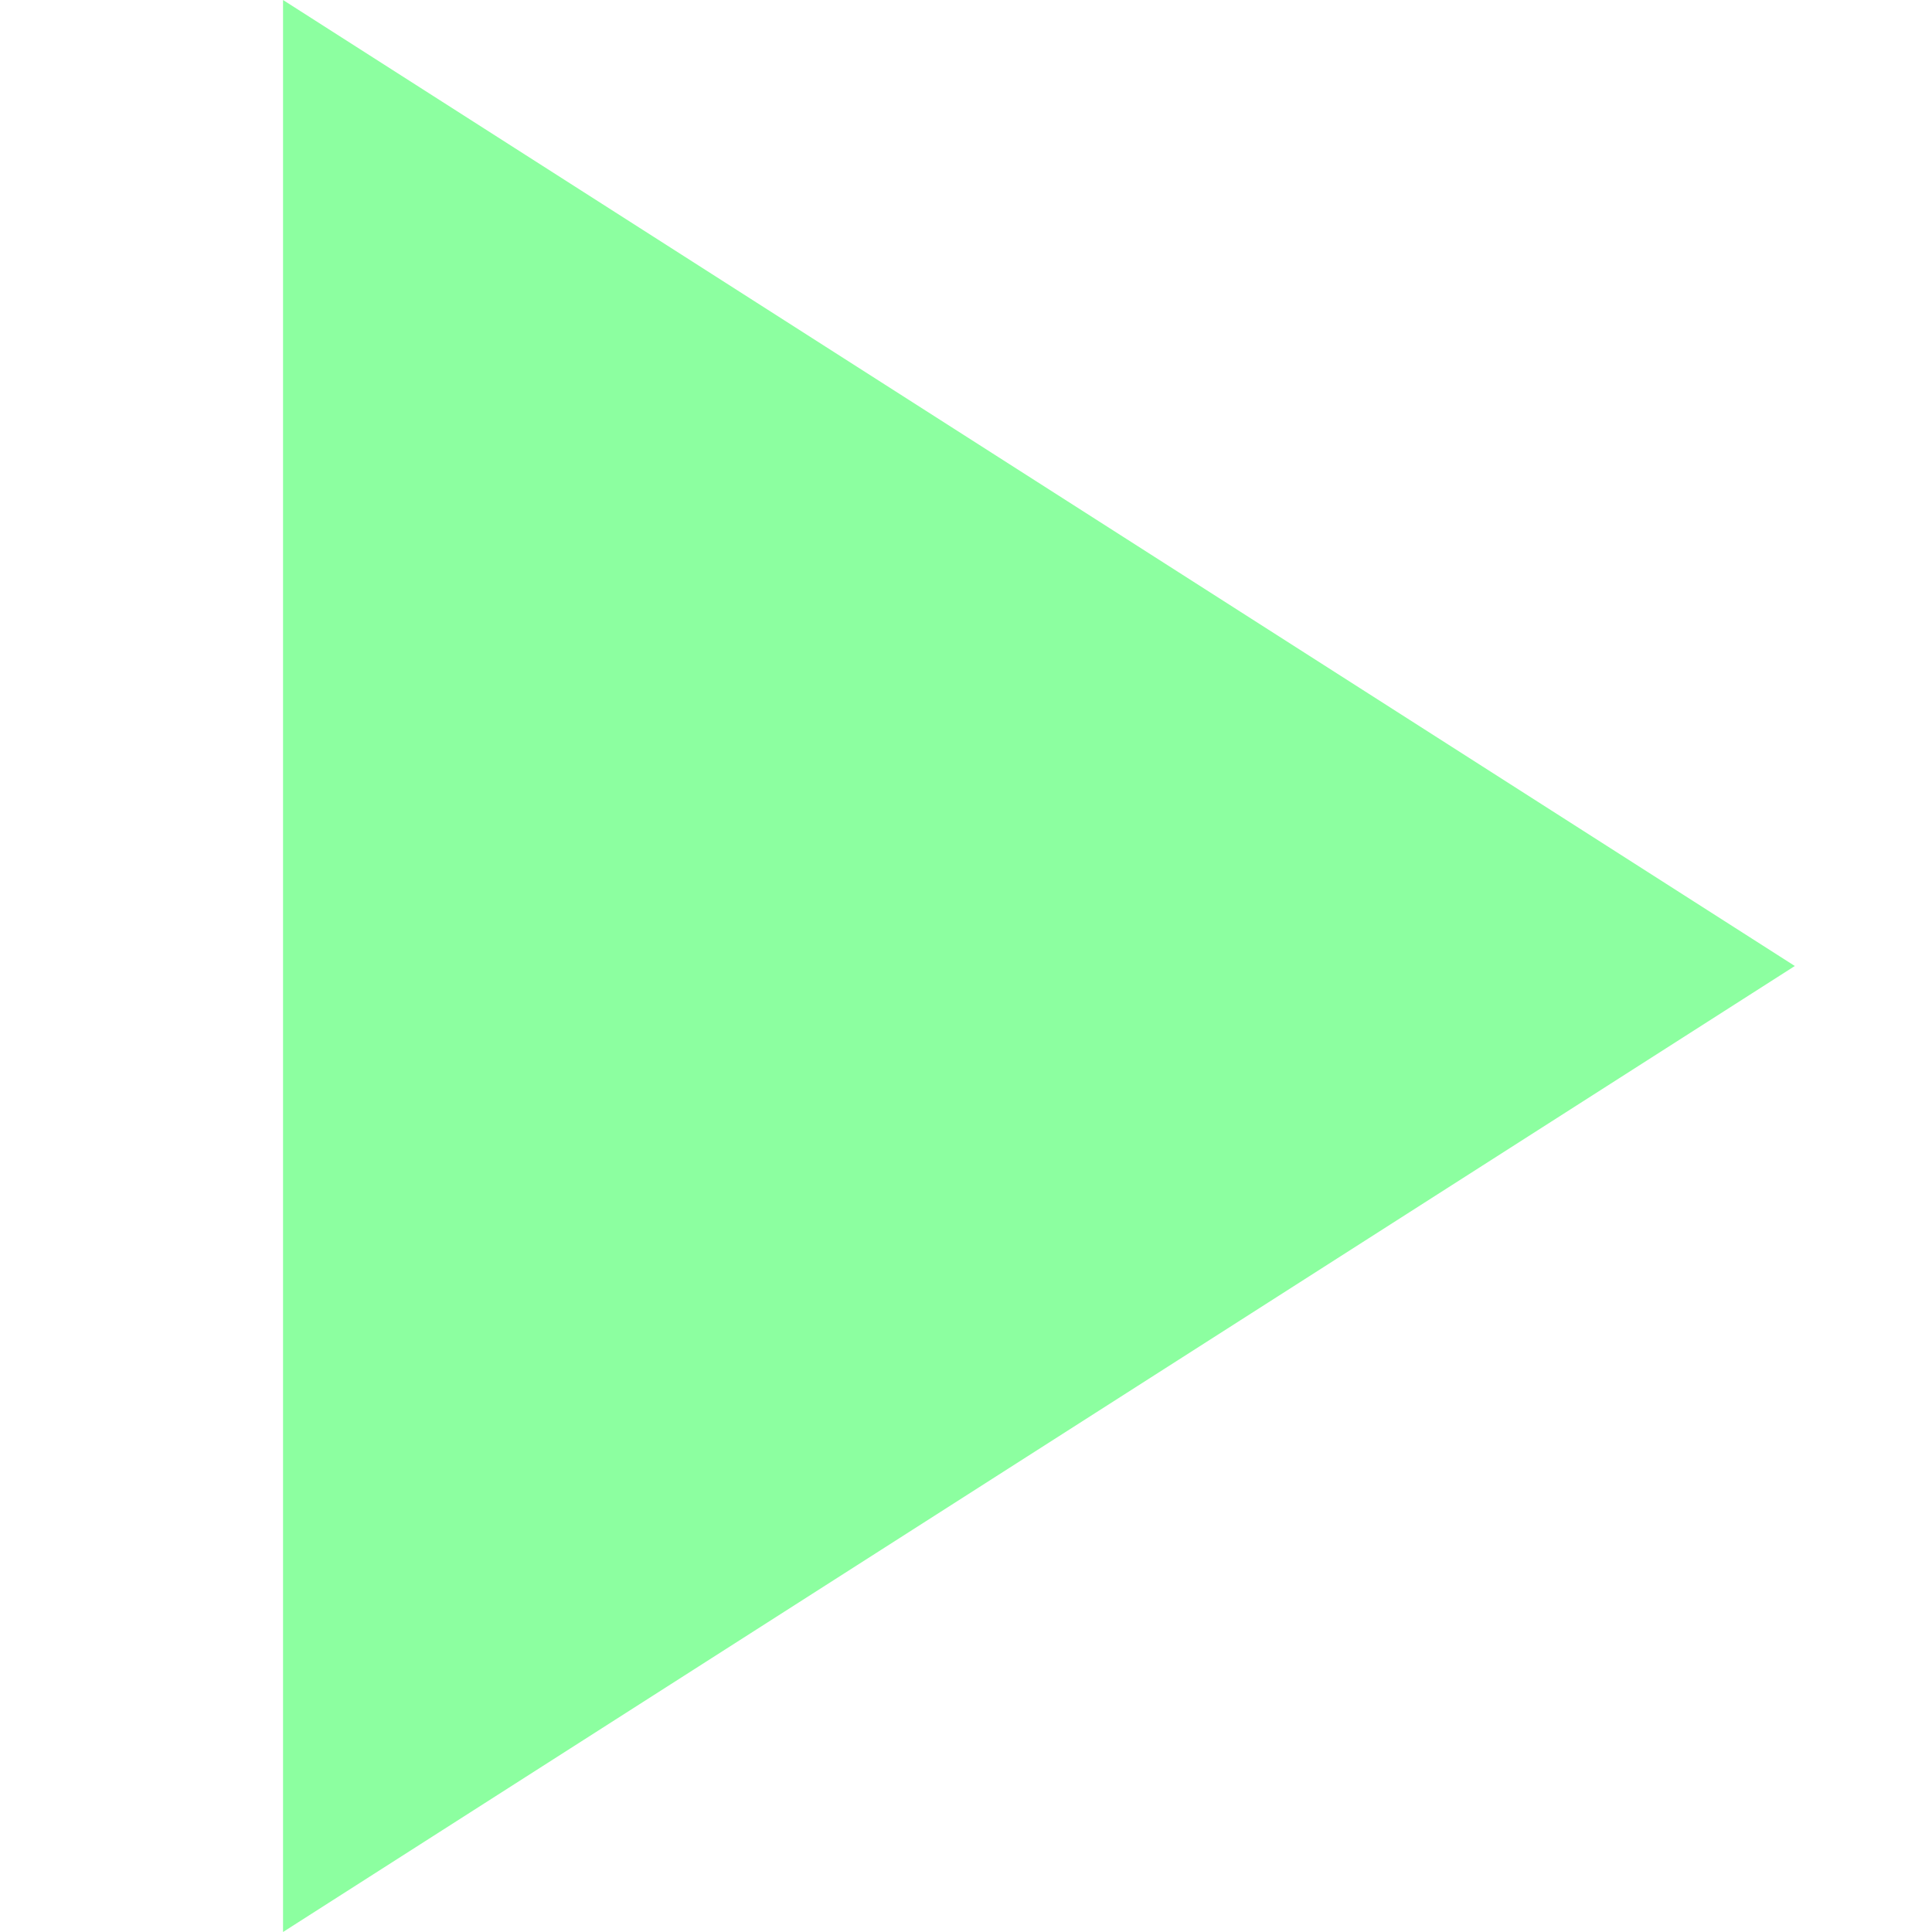 <?xml version="1.0" encoding="UTF-8" standalone="no"?>
<!DOCTYPE svg PUBLIC "-//W3C//DTD SVG 1.1//EN" "http://www.w3.org/Graphics/SVG/1.1/DTD/svg11.dtd">
<svg version="1.1" xmlns="http://www.w3.org/2000/svg" xmlns:xlink="http://www.w3.org/1999/xlink" preserveAspectRatio="xMidYMid meet" viewBox="0 0 40 40" width="40" height="40"><defs><path d="M21.51 30L5.86 40L5.86 20L5.86 0L21.51 10L37.16 20L21.51 30Z" id="a4J1TIPnb"></path></defs><g><g><g><use xlink:href="#a4J1TIPnb" opacity="1" fill="#8cffa0" fill-opacity="1"></use></g></g></g></svg>